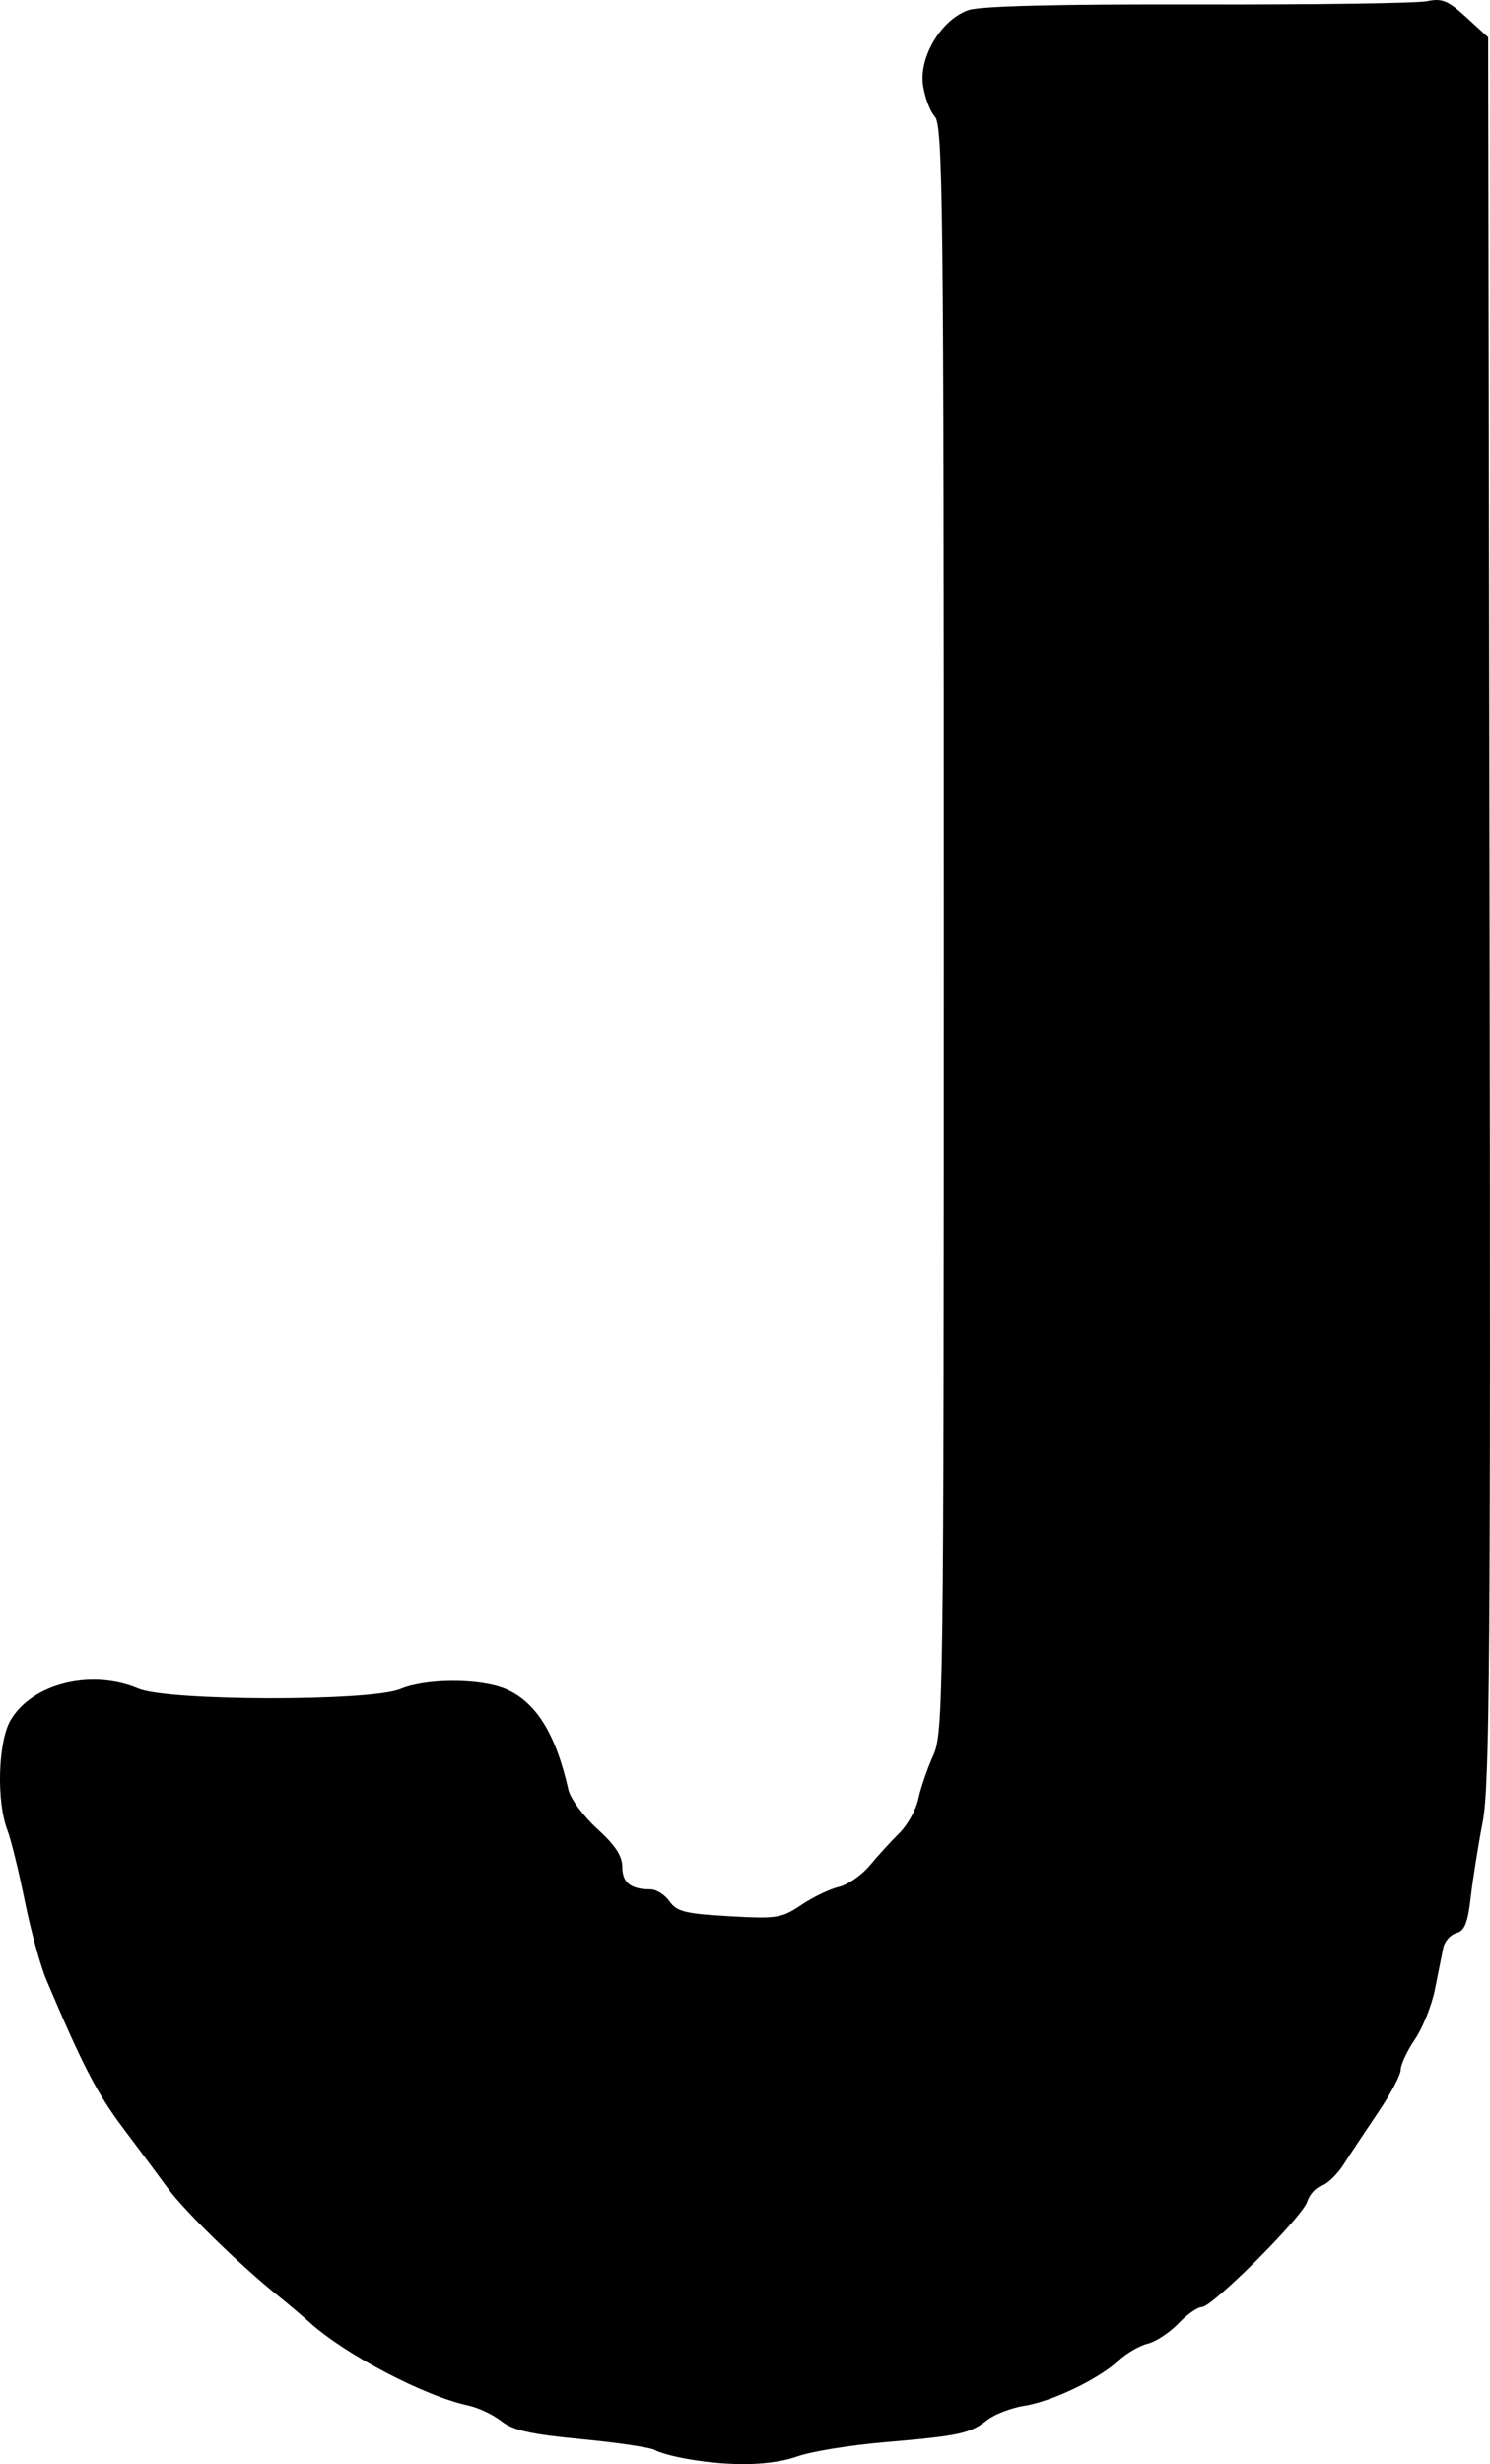 <?xml version="1.0" encoding="UTF-8" standalone="no"?>
<!-- Created with Inkscape (http://www.inkscape.org/) -->

<svg
   version="1.1"
   id="svg1"
   width="352.189"
   height="582.126"
   viewBox="0 0 352.189 582.126"
   xmlns="http://www.w3.org/2000/svg"
   xmlns:svg="http://www.w3.org/2000/svg">
  <defs
     id="defs1" />
  <g
     id="g1"
     transform="translate(-3005.675,-2991.533)">
    <path
       style="fill:#000000"
       d="m 3168.5,3572.513 c -3.446,-0.581 -7.046,-1.549 -8,-2.151 -0.954,-0.602 -8.724,-1.766 -17.268,-2.586 -12.202,-1.171 -16.291,-2.087 -19.063,-4.267 -1.941,-1.527 -5.45,-3.186 -7.799,-3.687 -10.311,-2.201 -29.051,-12.008 -37.48,-19.612 -1.825,-1.647 -5.197,-4.494 -7.492,-6.327 -8.728,-6.971 -22.123,-20.01 -25.965,-25.275 -2.2,-3.014 -7.035,-9.511 -10.745,-14.436 -6.032,-8.009 -9.558,-14.829 -18.075,-34.956 -1.396,-3.3 -3.69,-11.7 -5.097,-18.667 -1.407,-6.967 -3.252,-14.467 -4.1,-16.667 -2.624,-6.807 -2.216,-20.883 0.753,-25.963 5.082,-8.697 19.13,-12.17 30.22,-7.471 7.029,2.978 54.841,3.056 61.915,0.101 6.114,-2.554 18.767,-2.572 24.842,-0.034 7.165,2.994 11.919,10.605 14.884,23.831 0.468,2.089 3.525,6.231 6.793,9.205 4.271,3.887 5.942,6.434 5.942,9.06 0,3.689 2.011,5.271 6.7,5.271 1.365,0 3.373,1.273 4.463,2.829 1.698,2.425 3.708,2.927 14.071,3.518 11.305,0.644 12.414,0.471 17.094,-2.675 2.753,-1.85 6.737,-3.766 8.854,-4.256 2.117,-0.49 5.417,-2.778 7.333,-5.083 1.916,-2.305 5.058,-5.743 6.981,-7.638 1.923,-1.896 3.941,-5.528 4.484,-8.07 0.543,-2.543 2.119,-7.141 3.503,-10.217 2.427,-5.397 2.516,-12.252 2.516,-195.228 0,-171.2 -0.205,-189.862 -2.113,-191.97 -1.162,-1.284 -2.429,-4.693 -2.816,-7.575 -0.896,-6.68 4.411,-15.394 10.714,-17.591 2.806,-0.978 20.93,-1.429 54.215,-1.35 27.5,0.066 51.89,-0.276 54.2,-0.76 3.576,-0.749 4.962,-0.181 9.333,3.825 l 5.133,4.704 0.33,205.769 c 0.281,175.401 0.044,207.245 -1.607,215.769 -1.065,5.5 -2.342,13.527 -2.838,17.837 -0.701,6.098 -1.458,7.983 -3.408,8.493 -1.378,0.36 -2.772,1.934 -3.097,3.496 -0.325,1.562 -1.201,5.938 -1.946,9.724 -0.746,3.786 -2.873,9.119 -4.728,11.853 -1.855,2.733 -3.373,5.969 -3.373,7.191 0,1.222 -2.418,5.788 -5.374,10.147 -2.956,4.359 -6.599,9.849 -8.097,12.2 -1.498,2.351 -3.849,4.631 -5.224,5.068 -1.376,0.437 -2.9,2.113 -3.386,3.726 -1.088,3.606 -22.414,24.932 -24.933,24.932 -1.001,0 -3.499,1.751 -5.55,3.892 -2.051,2.141 -5.313,4.284 -7.249,4.762 -1.936,0.478 -5.021,2.264 -6.854,3.967 -4.74,4.405 -15.697,9.669 -22.294,10.711 -3.095,0.489 -7.042,2.002 -8.772,3.362 -4.056,3.191 -6.59,3.739 -24.267,5.247 -8.067,0.688 -17.292,2.183 -20.501,3.322 -6.177,2.192 -15.425,2.444 -25.765,0.701 z"
       id="path1" />
  </g>
</svg>

